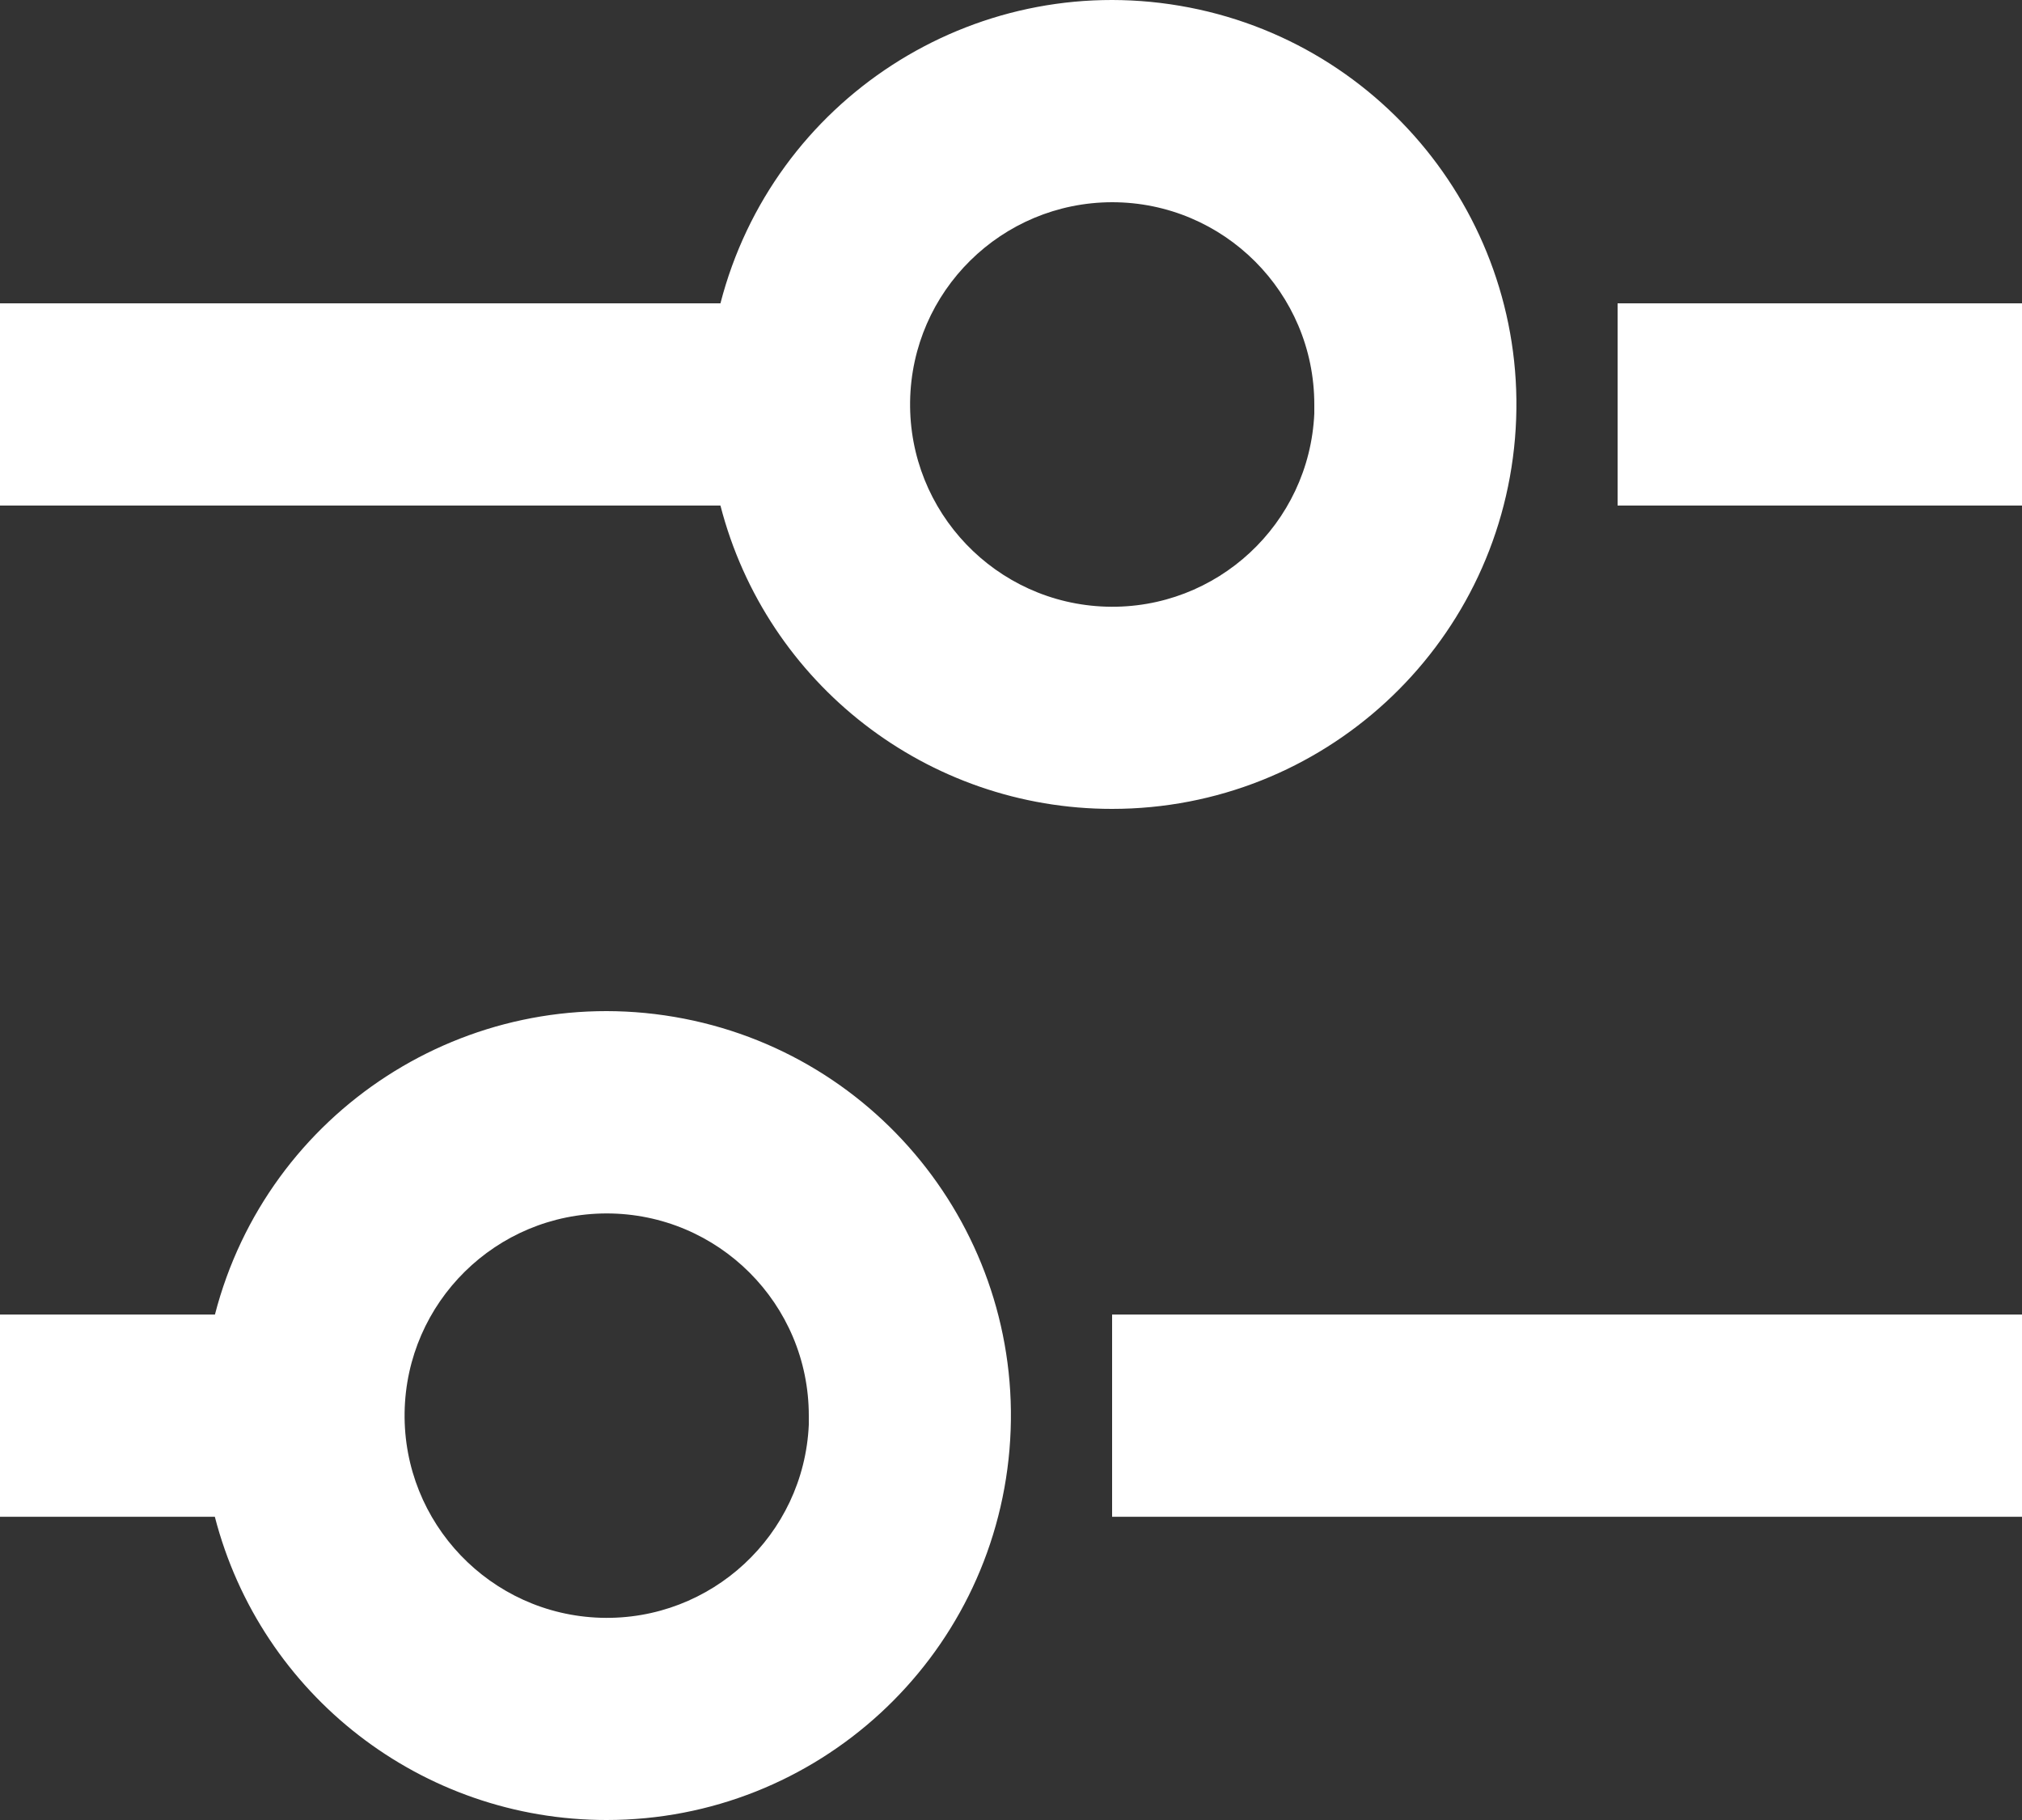 <svg width="20" height="18" viewBox="0 0 20 18" fill="none" xmlns="http://www.w3.org/2000/svg">
<rect x="0" y="0" width="20" height="18" fill="#333333" stroke="none"/>
<path d="M6 18C4.175 18.001 2.581 16.767 2.125 15.001H0V13.001H2.126C2.646 10.988 4.62 9.709 6.669 10.057C8.718 10.405 10.159 12.265 9.985 14.336C9.81 16.407 8.079 18 6 18ZM6 12.001C4.907 12.002 4.018 12.879 4.002 13.972C3.987 15.064 4.851 15.967 5.943 16C7.035 16.032 7.951 15.182 8 14.091V14.491V14.001C8 12.896 7.105 12.001 6 12.001ZM20 15.001H11V13.001H20V15.001ZM11 8C9.176 8.001 7.582 6.767 7.126 5H0V3H7.126C7.646 0.988 9.62 -0.291 11.669 0.057C13.718 0.405 15.159 2.265 14.985 4.336C14.81 6.408 13.079 8 11 8ZM11 2C9.907 2.002 9.018 2.879 9.002 3.972C8.987 5.064 9.851 5.967 10.943 6C12.035 6.032 12.951 5.182 13 4.09V4.49V4C13 2.896 12.105 2 11 2ZM20 5H16V3H20V5Z" fill="white"/>
</svg>
